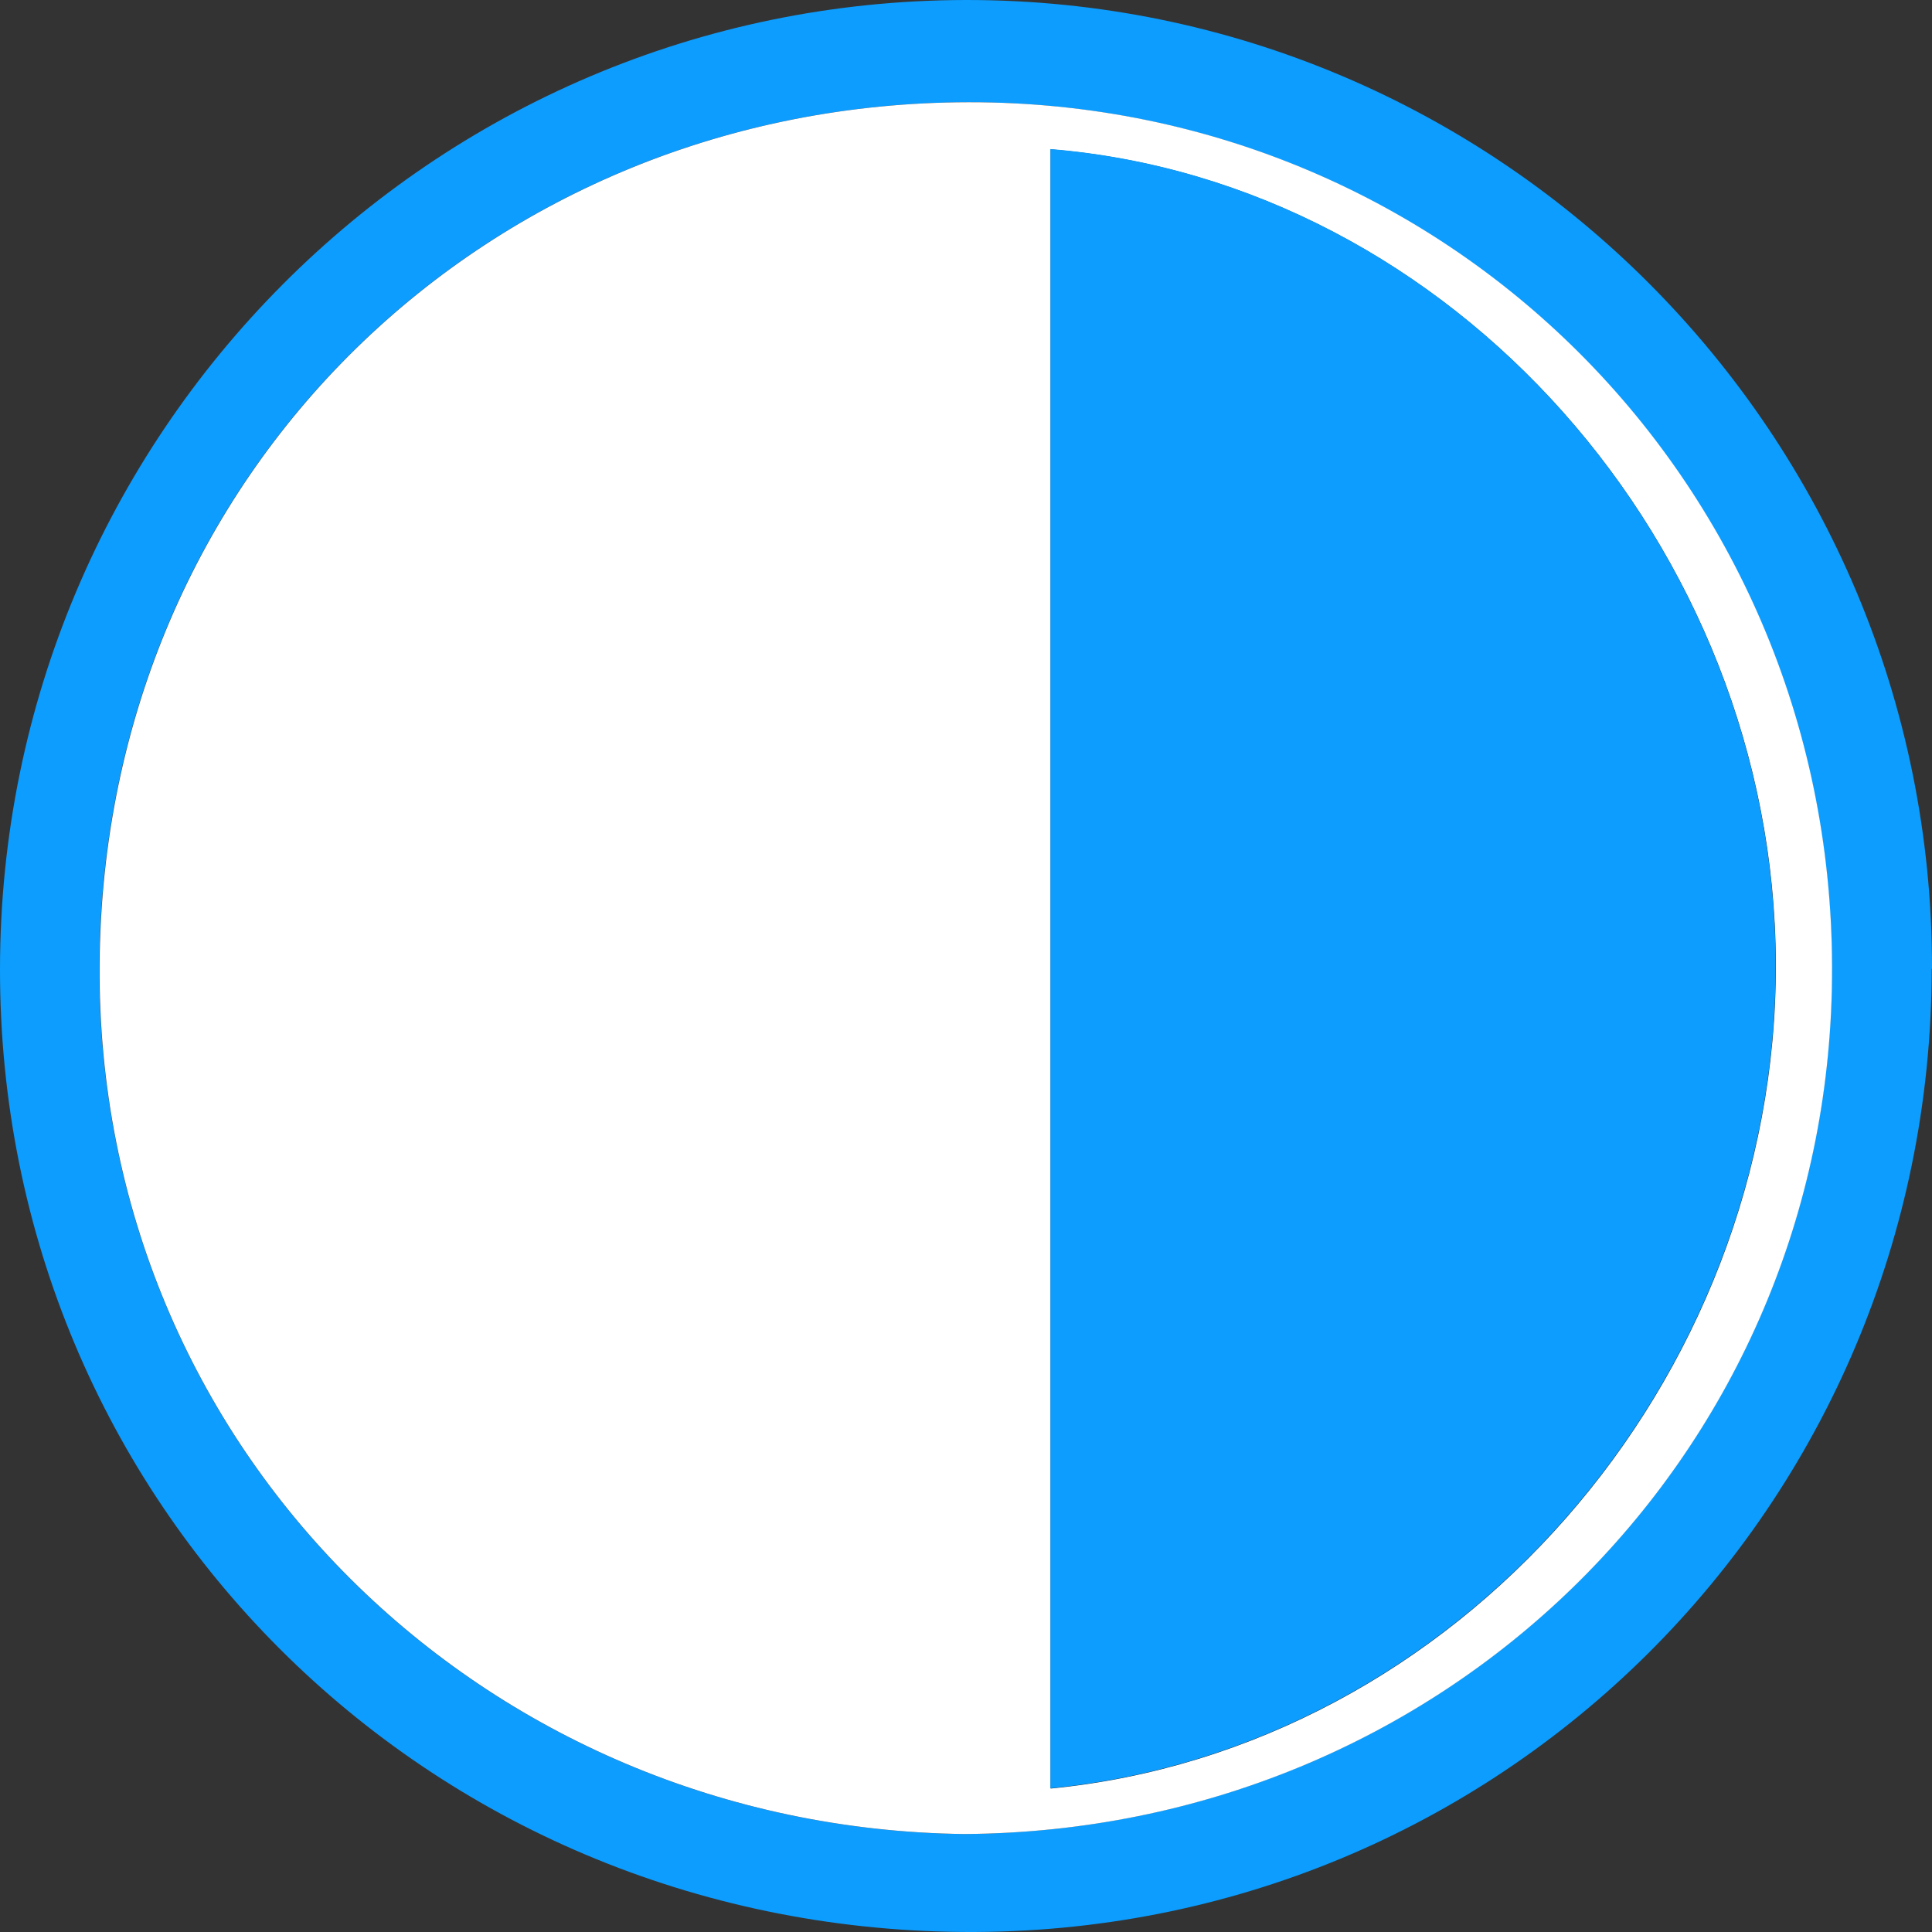 <svg width="500" height="500" viewBox="0 0 500 500" fill="none" xmlns="http://www.w3.org/2000/svg">
<rect x="0" y="0" width="500" height="500" fill="#333333" stroke="none"/>
<g clip-path="url(#clip0_19_3617)">
<path d="M499.93 250.727C499.721 389.843 387.906 501.037 249.268 499.993C110.144 498.948 -0.139 388.728 0 250.797C0.07 112.309 111.885 0.209 249.965 0C388.045 -0.139 500.209 112.309 500 250.727H499.93ZM249.477 474.648C373.067 473.743 471.367 377.936 474.014 255.95C476.801 128.462 376.55 26.319 250.522 26.458C126.933 26.667 26.543 121.778 25.707 249.683C24.871 375.29 125.331 473.047 249.477 474.648Z" fill="#0C9DFE"/>
<path d="M249.547 474.647C125.331 473.046 24.871 375.219 25.777 249.682C26.613 121.777 127.003 26.666 250.592 26.457C376.619 26.248 476.87 128.391 474.083 255.948C471.436 377.935 373.136 473.812 249.547 474.647ZM271.91 38.642V462.88C376.968 452.645 459.941 357.673 459.593 249.403C459.244 141.411 375.783 47.137 271.91 38.642Z" fill="white"/>
<path d="M271.841 38.574C375.714 47.068 459.175 141.343 459.524 249.335C459.872 357.605 376.899 452.577 271.841 462.812V38.574Z" fill="#0C9DFE"/>
</g>
<defs>
<clipPath id="clip0_19_3617">
<rect width="500" height="500" fill="white"/>
</clipPath>
</defs>
</svg>
